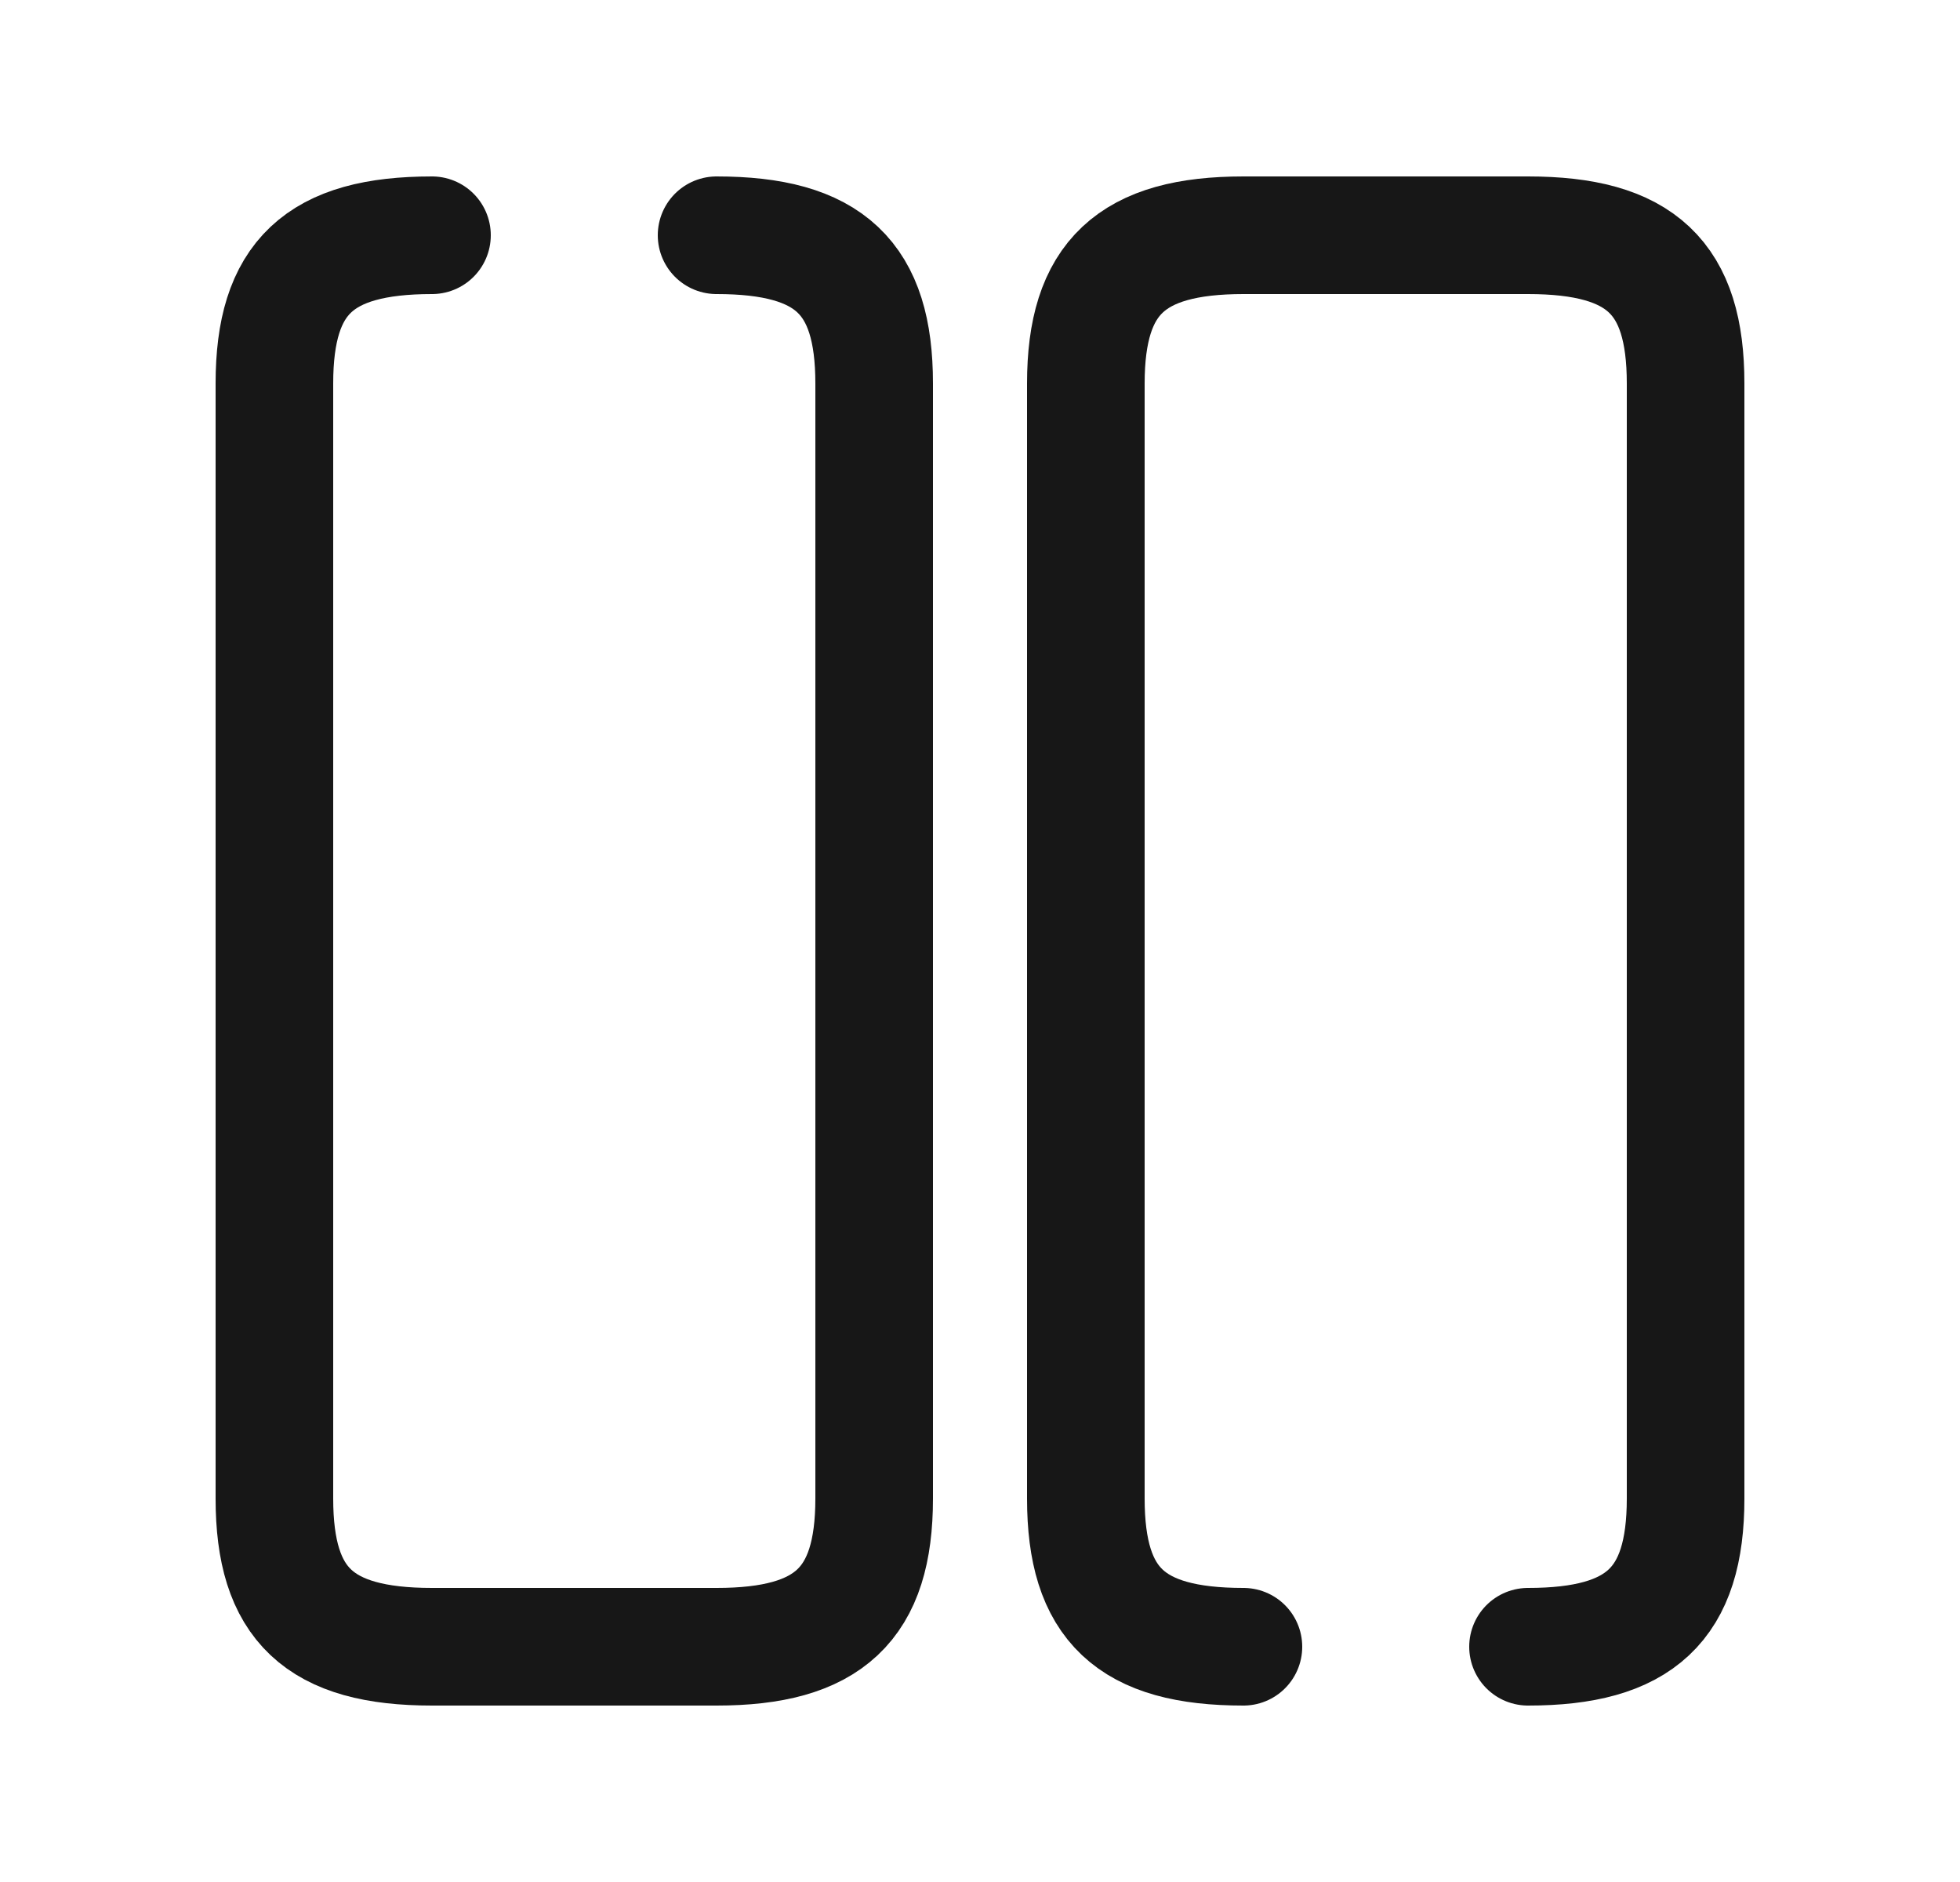 <svg width="25" height="24" viewBox="0 0 25 24" fill="none" xmlns="http://www.w3.org/2000/svg">
<path d="M5.51 3C4.07 3 3.5 3.54 3.5 4.89V19.11C3.5 20.46 4.07 21 5.51 21H9.14C10.57 21 11.15 20.46 11.15 19.11V4.89C11.15 3.54 10.58 3 9.14 3" stroke="#171717" stroke-width="1.5" stroke-linecap="round" stroke-linejoin="round"/>
<path d="M19.49 21C20.92 21 21.5 20.46 21.5 19.11V4.89C21.5 3.54 20.93 3 19.49 3H15.86C14.43 3 13.85 3.54 13.85 4.89V19.11C13.85 20.46 14.42 21 15.86 21" stroke="#171717" stroke-width="1.5" stroke-linecap="round" stroke-linejoin="round"/>
</svg>
